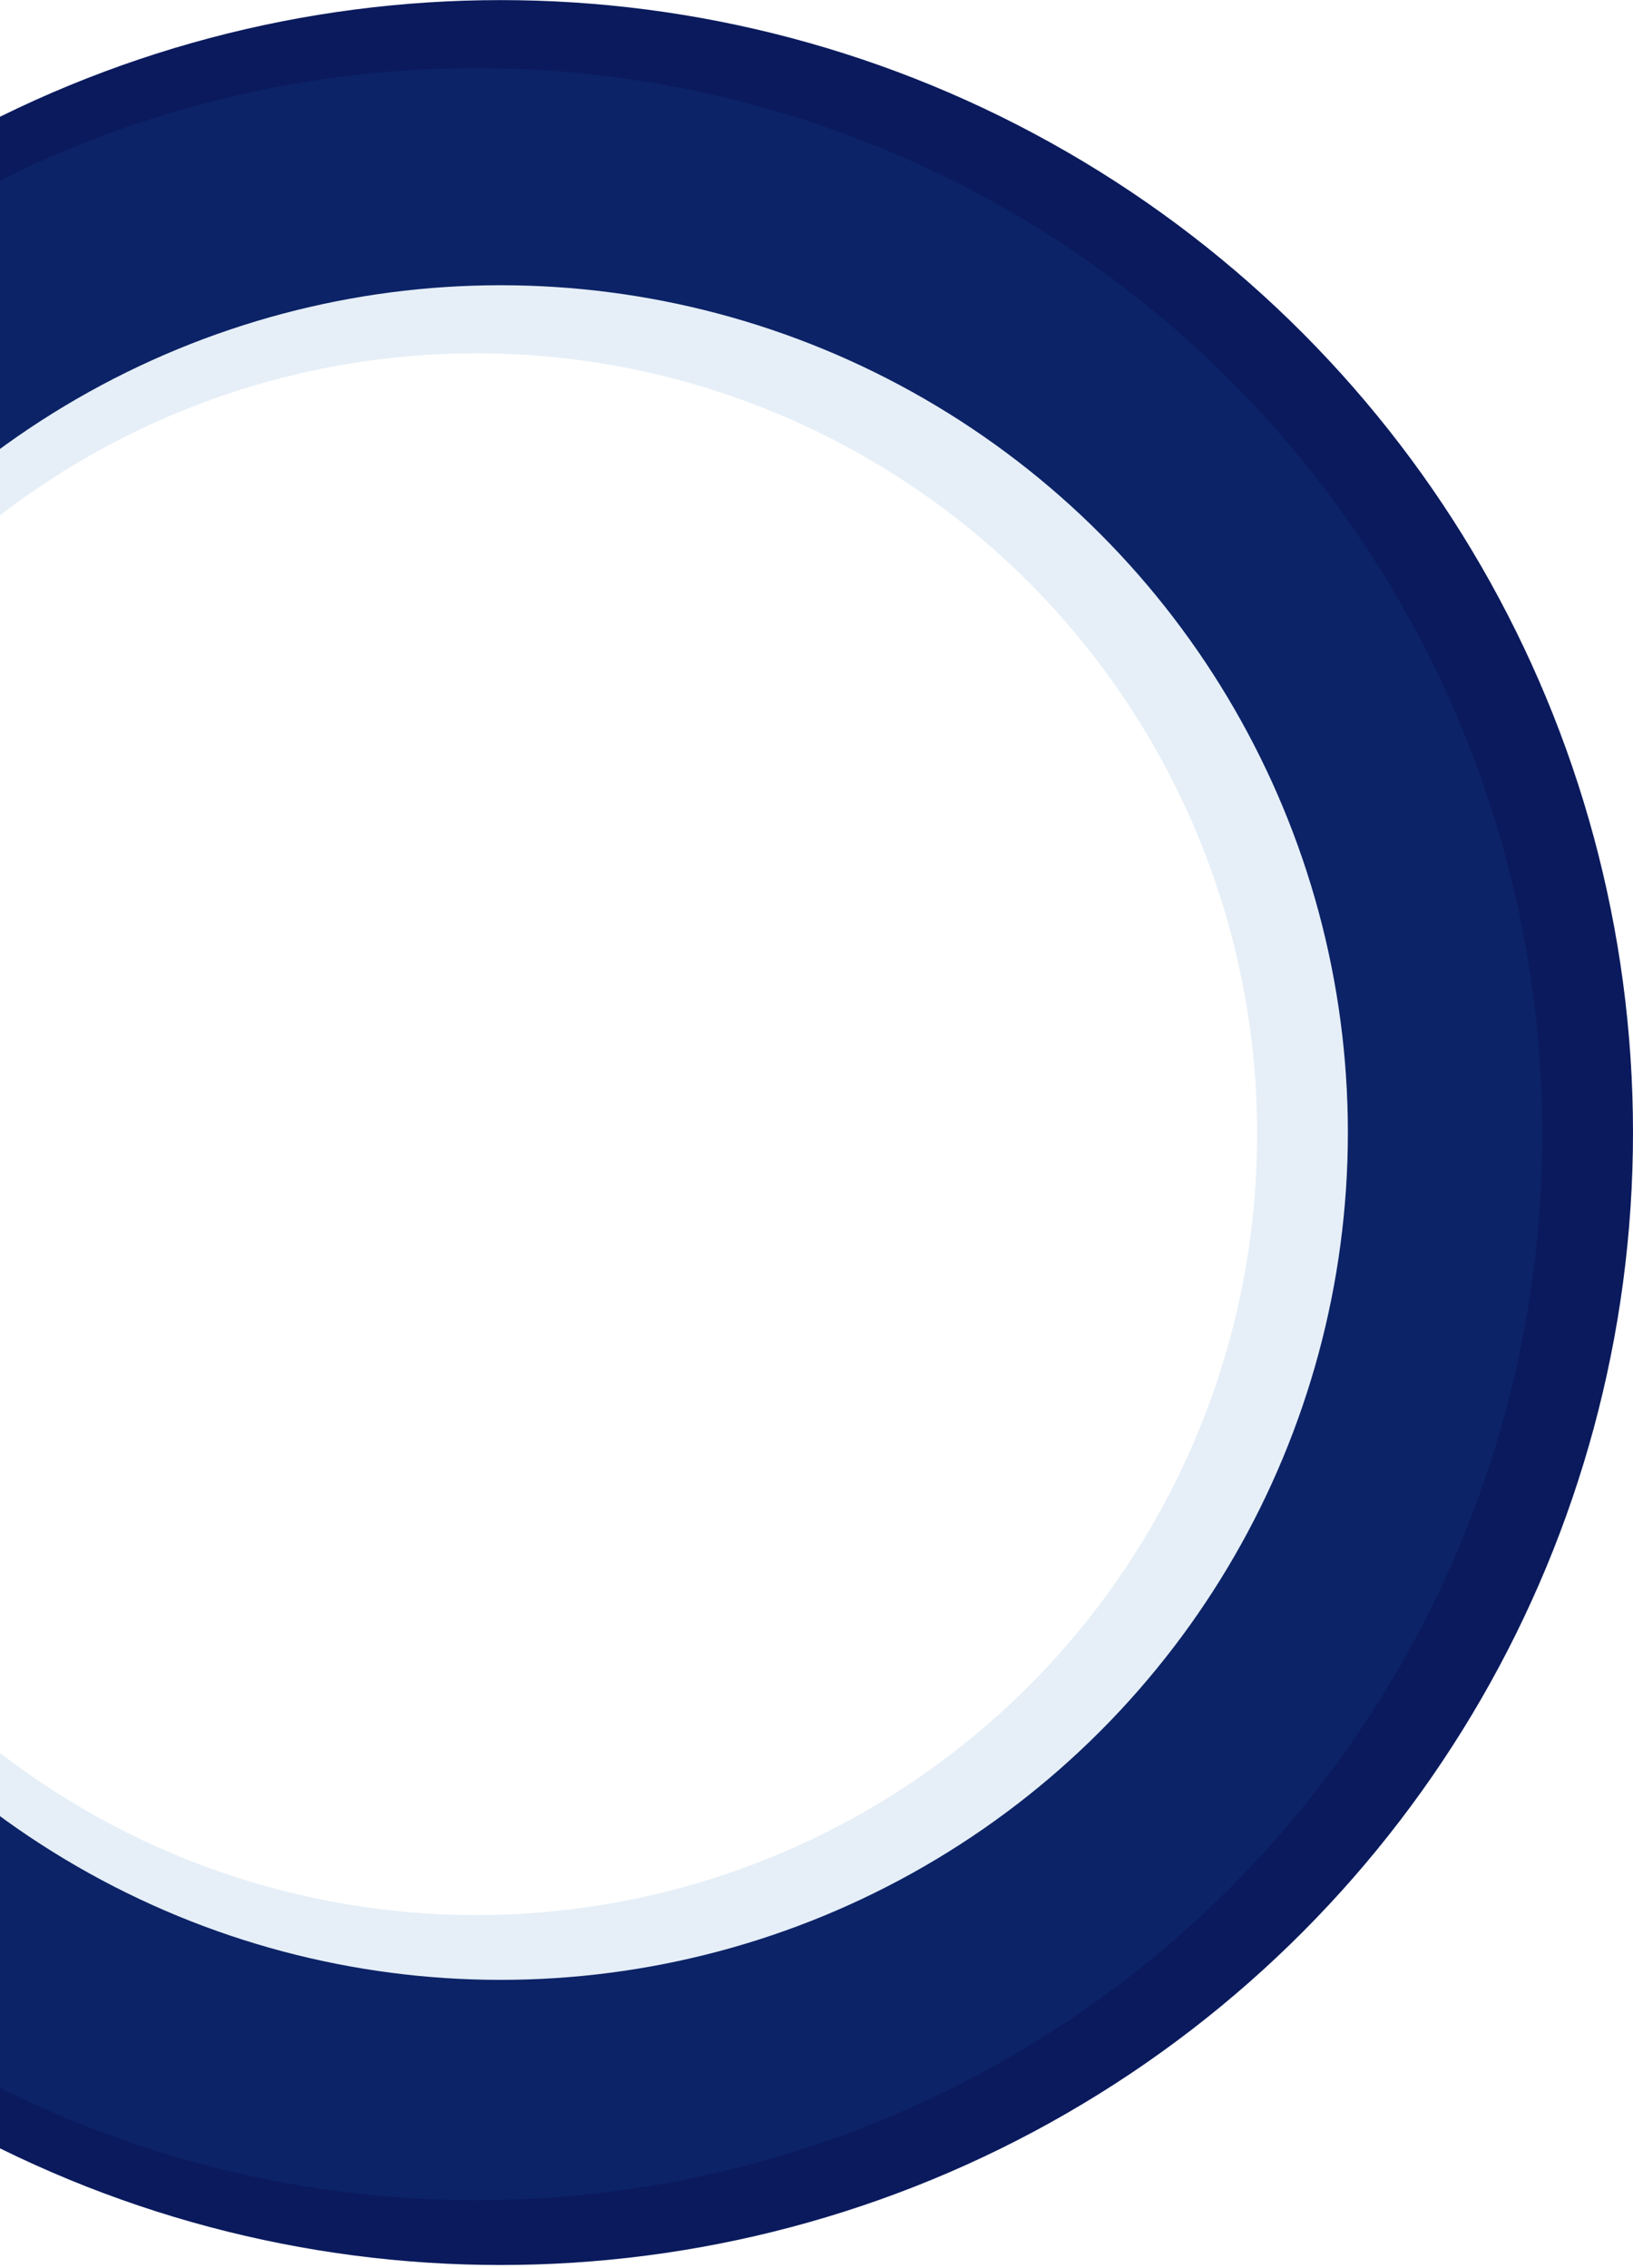 <svg width="504" height="700" viewBox="0 0 504 700" fill="none" xmlns="http://www.w3.org/2000/svg">
<circle cx="154.5" cy="349.531" r="305.5" stroke="#0A1A5D" stroke-width="88"/>
<circle cx="147" cy="350.031" r="285" stroke="#2171B7" stroke-opacity="0.11" stroke-width="88"/>
</svg>
